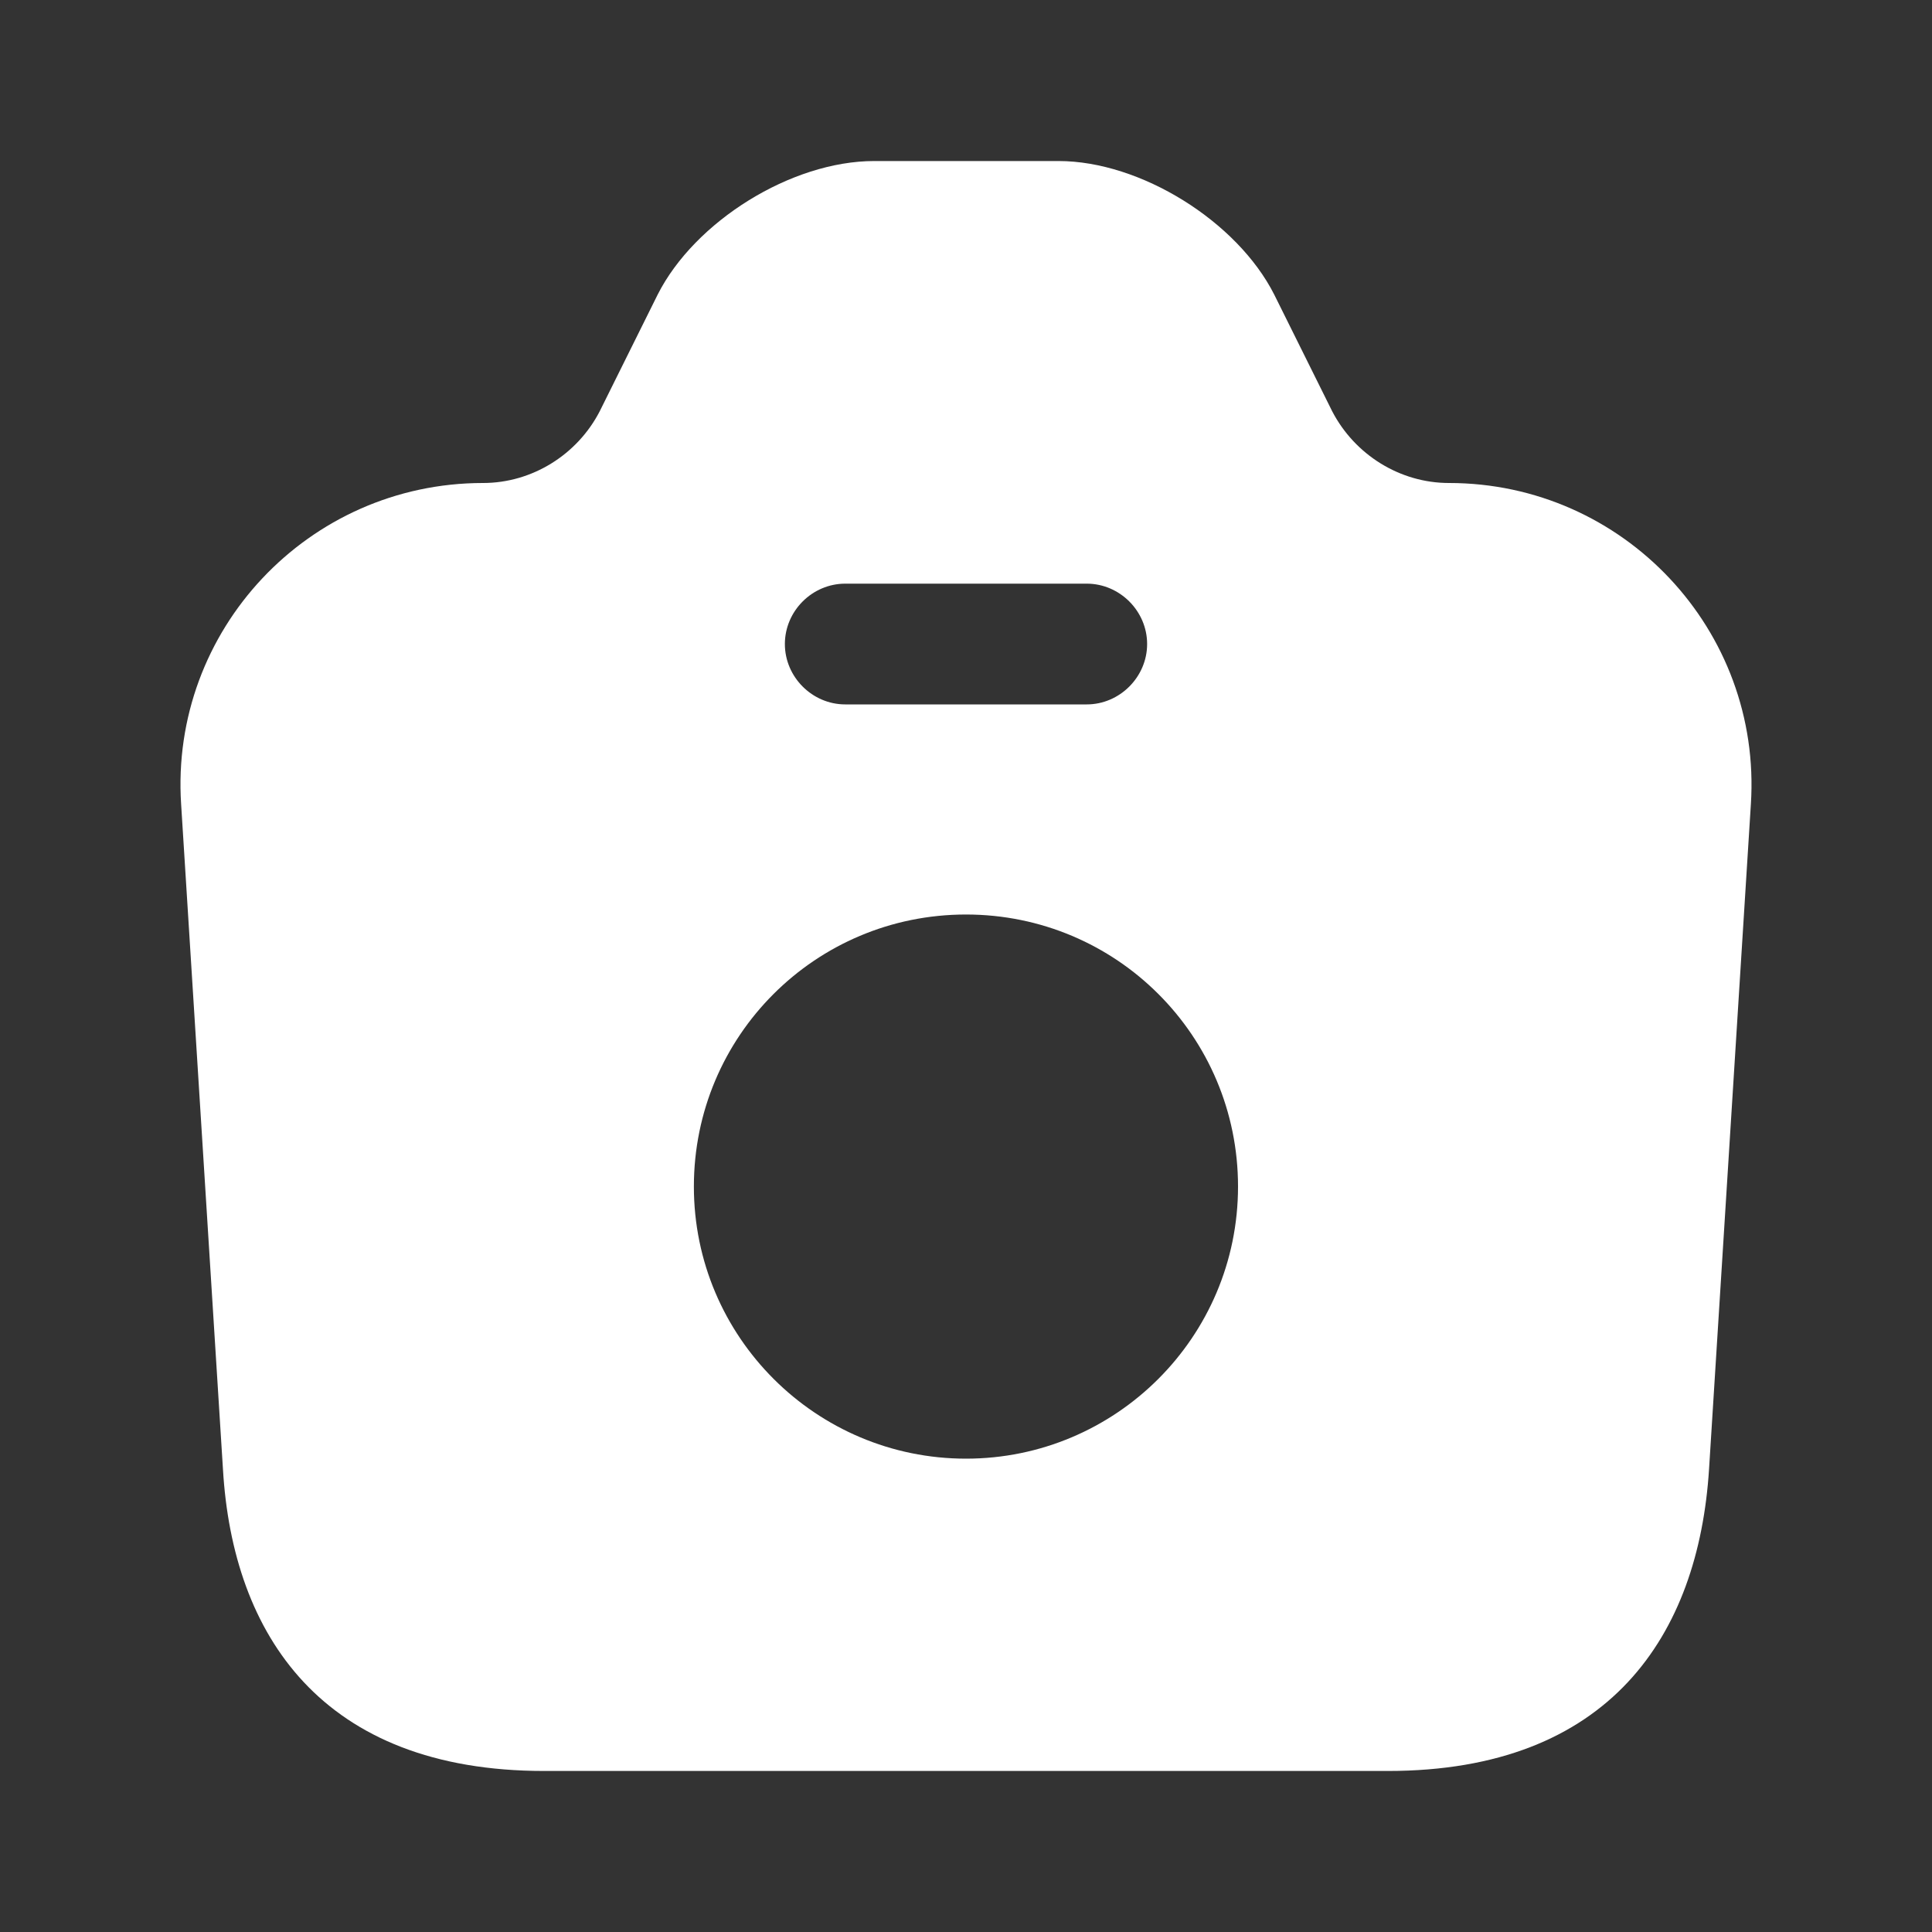 <svg width="20" height="20" viewBox="0 0 20 20" fill="none" xmlns="http://www.w3.org/2000/svg">
<rect x="0" y="0" width="20" height="20" fill="#333333" stroke="none"/>
<path d="M15 5C14.492 5 14.025 4.708 13.791 4.258L13.191 3.05C12.808 2.292 11.808 1.667 10.958 1.667H9.05C8.191 1.667 7.191 2.292 6.808 3.05L6.208 4.258C5.975 4.708 5.508 5 5 5C3.191 5 1.758 6.525 1.875 8.325L2.308 15.208C2.408 16.925 3.333 18.333 5.633 18.333H14.367C16.666 18.333 17.583 16.925 17.692 15.208L18.125 8.325C18.241 6.525 16.808 5 15 5ZM8.75 6.042H11.25C11.591 6.042 11.875 6.325 11.875 6.667C11.875 7.008 11.591 7.292 11.25 7.292H8.75C8.408 7.292 8.125 7.008 8.125 6.667C8.125 6.325 8.408 6.042 8.75 6.042ZM10 15.1C8.45 15.1 7.183 13.842 7.183 12.283C7.183 10.725 8.441 9.467 10 9.467C11.558 9.467 12.816 10.725 12.816 12.283C12.816 13.842 11.55 15.1 10 15.1Z" fill="white"/>
</svg>
